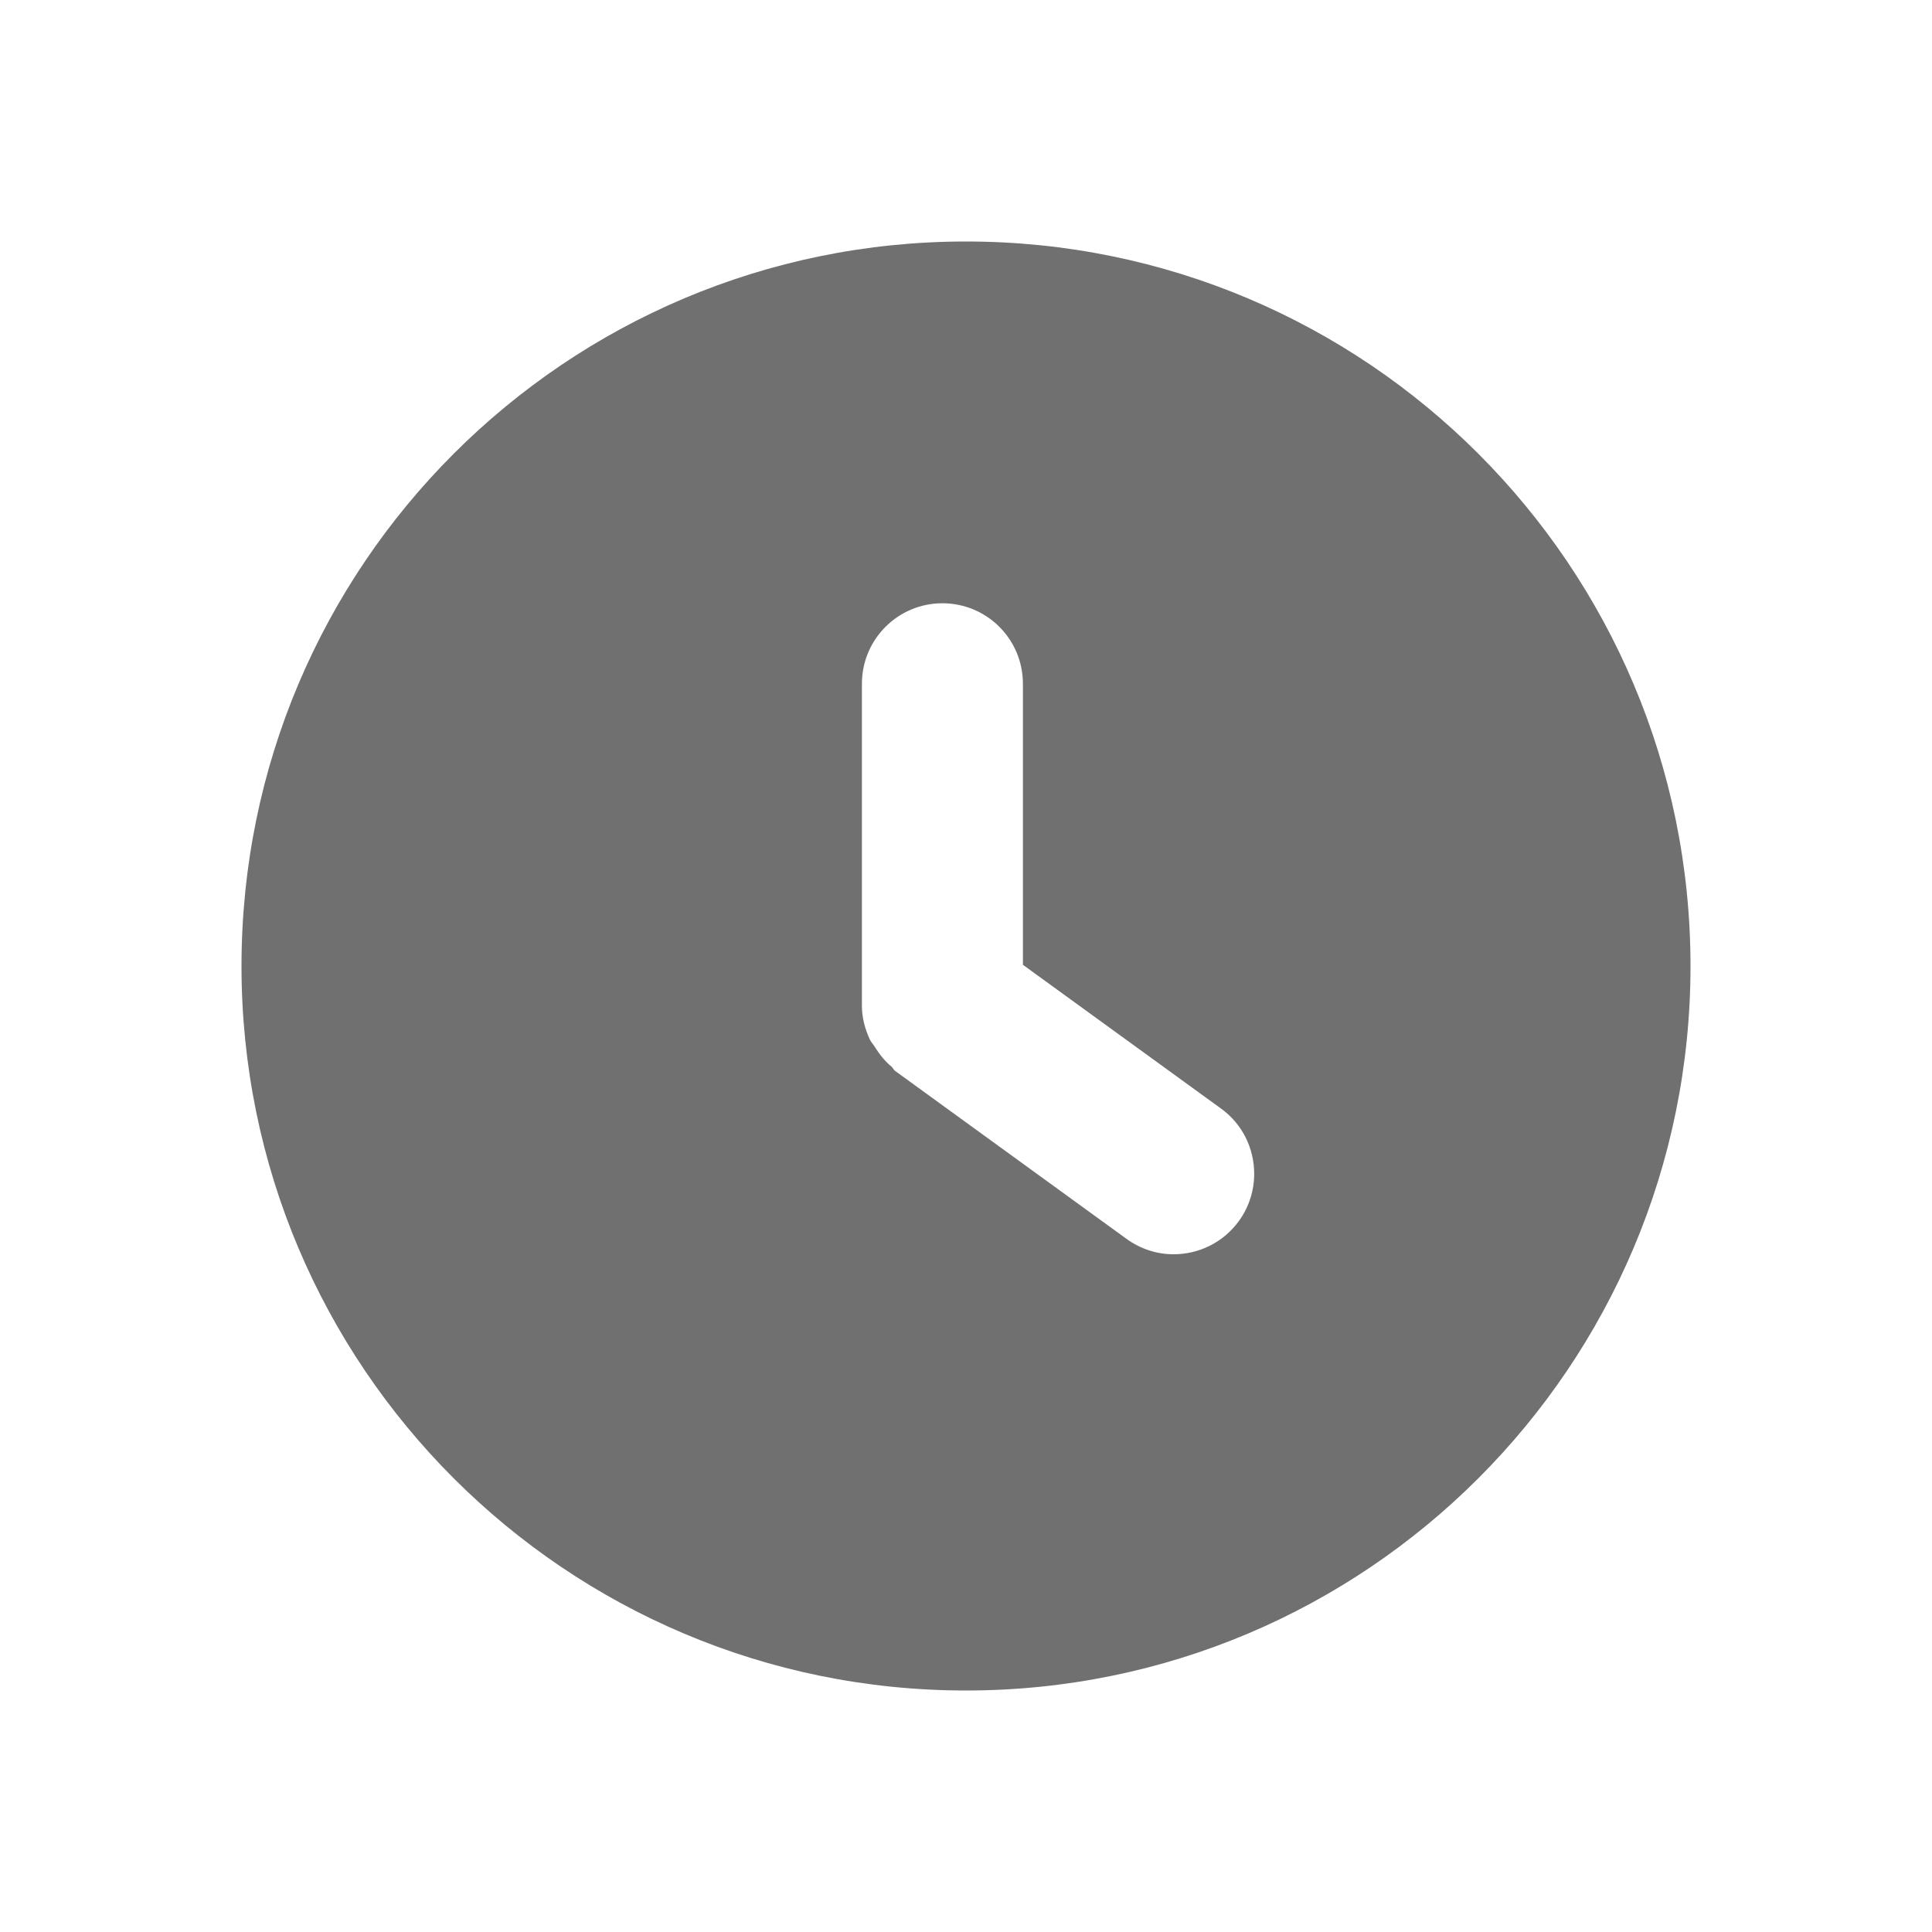 <svg width="24" height="24" viewBox="0 0 24 24" fill="none" xmlns="http://www.w3.org/2000/svg">
<path fill-rule="evenodd" clip-rule="evenodd" d="M15.39 15.168C15.194 15.438 14.889 15.581 14.579 15.581C14.376 15.581 14.17 15.518 13.993 15.389L11.119 13.303C11.101 13.29 11.094 13.268 11.077 13.252C10.994 13.184 10.929 13.102 10.871 13.011C10.851 12.976 10.823 12.95 10.806 12.914C10.746 12.784 10.707 12.646 10.707 12.495V8.494C10.707 7.941 11.155 7.494 11.707 7.494C12.26 7.494 12.707 7.941 12.707 8.494V11.985L15.168 13.771C15.438 13.966 15.58 14.271 15.58 14.582C15.58 14.786 15.518 14.991 15.39 15.168ZM12 3C7.03 3 3 7.029 3 12.001C3 16.971 7.03 21 12 21C16.971 21 21 16.971 21 12.001C21 7.029 16.971 3 12 3Z" fill="black" fill-opacity="0.56"/>
</svg>
